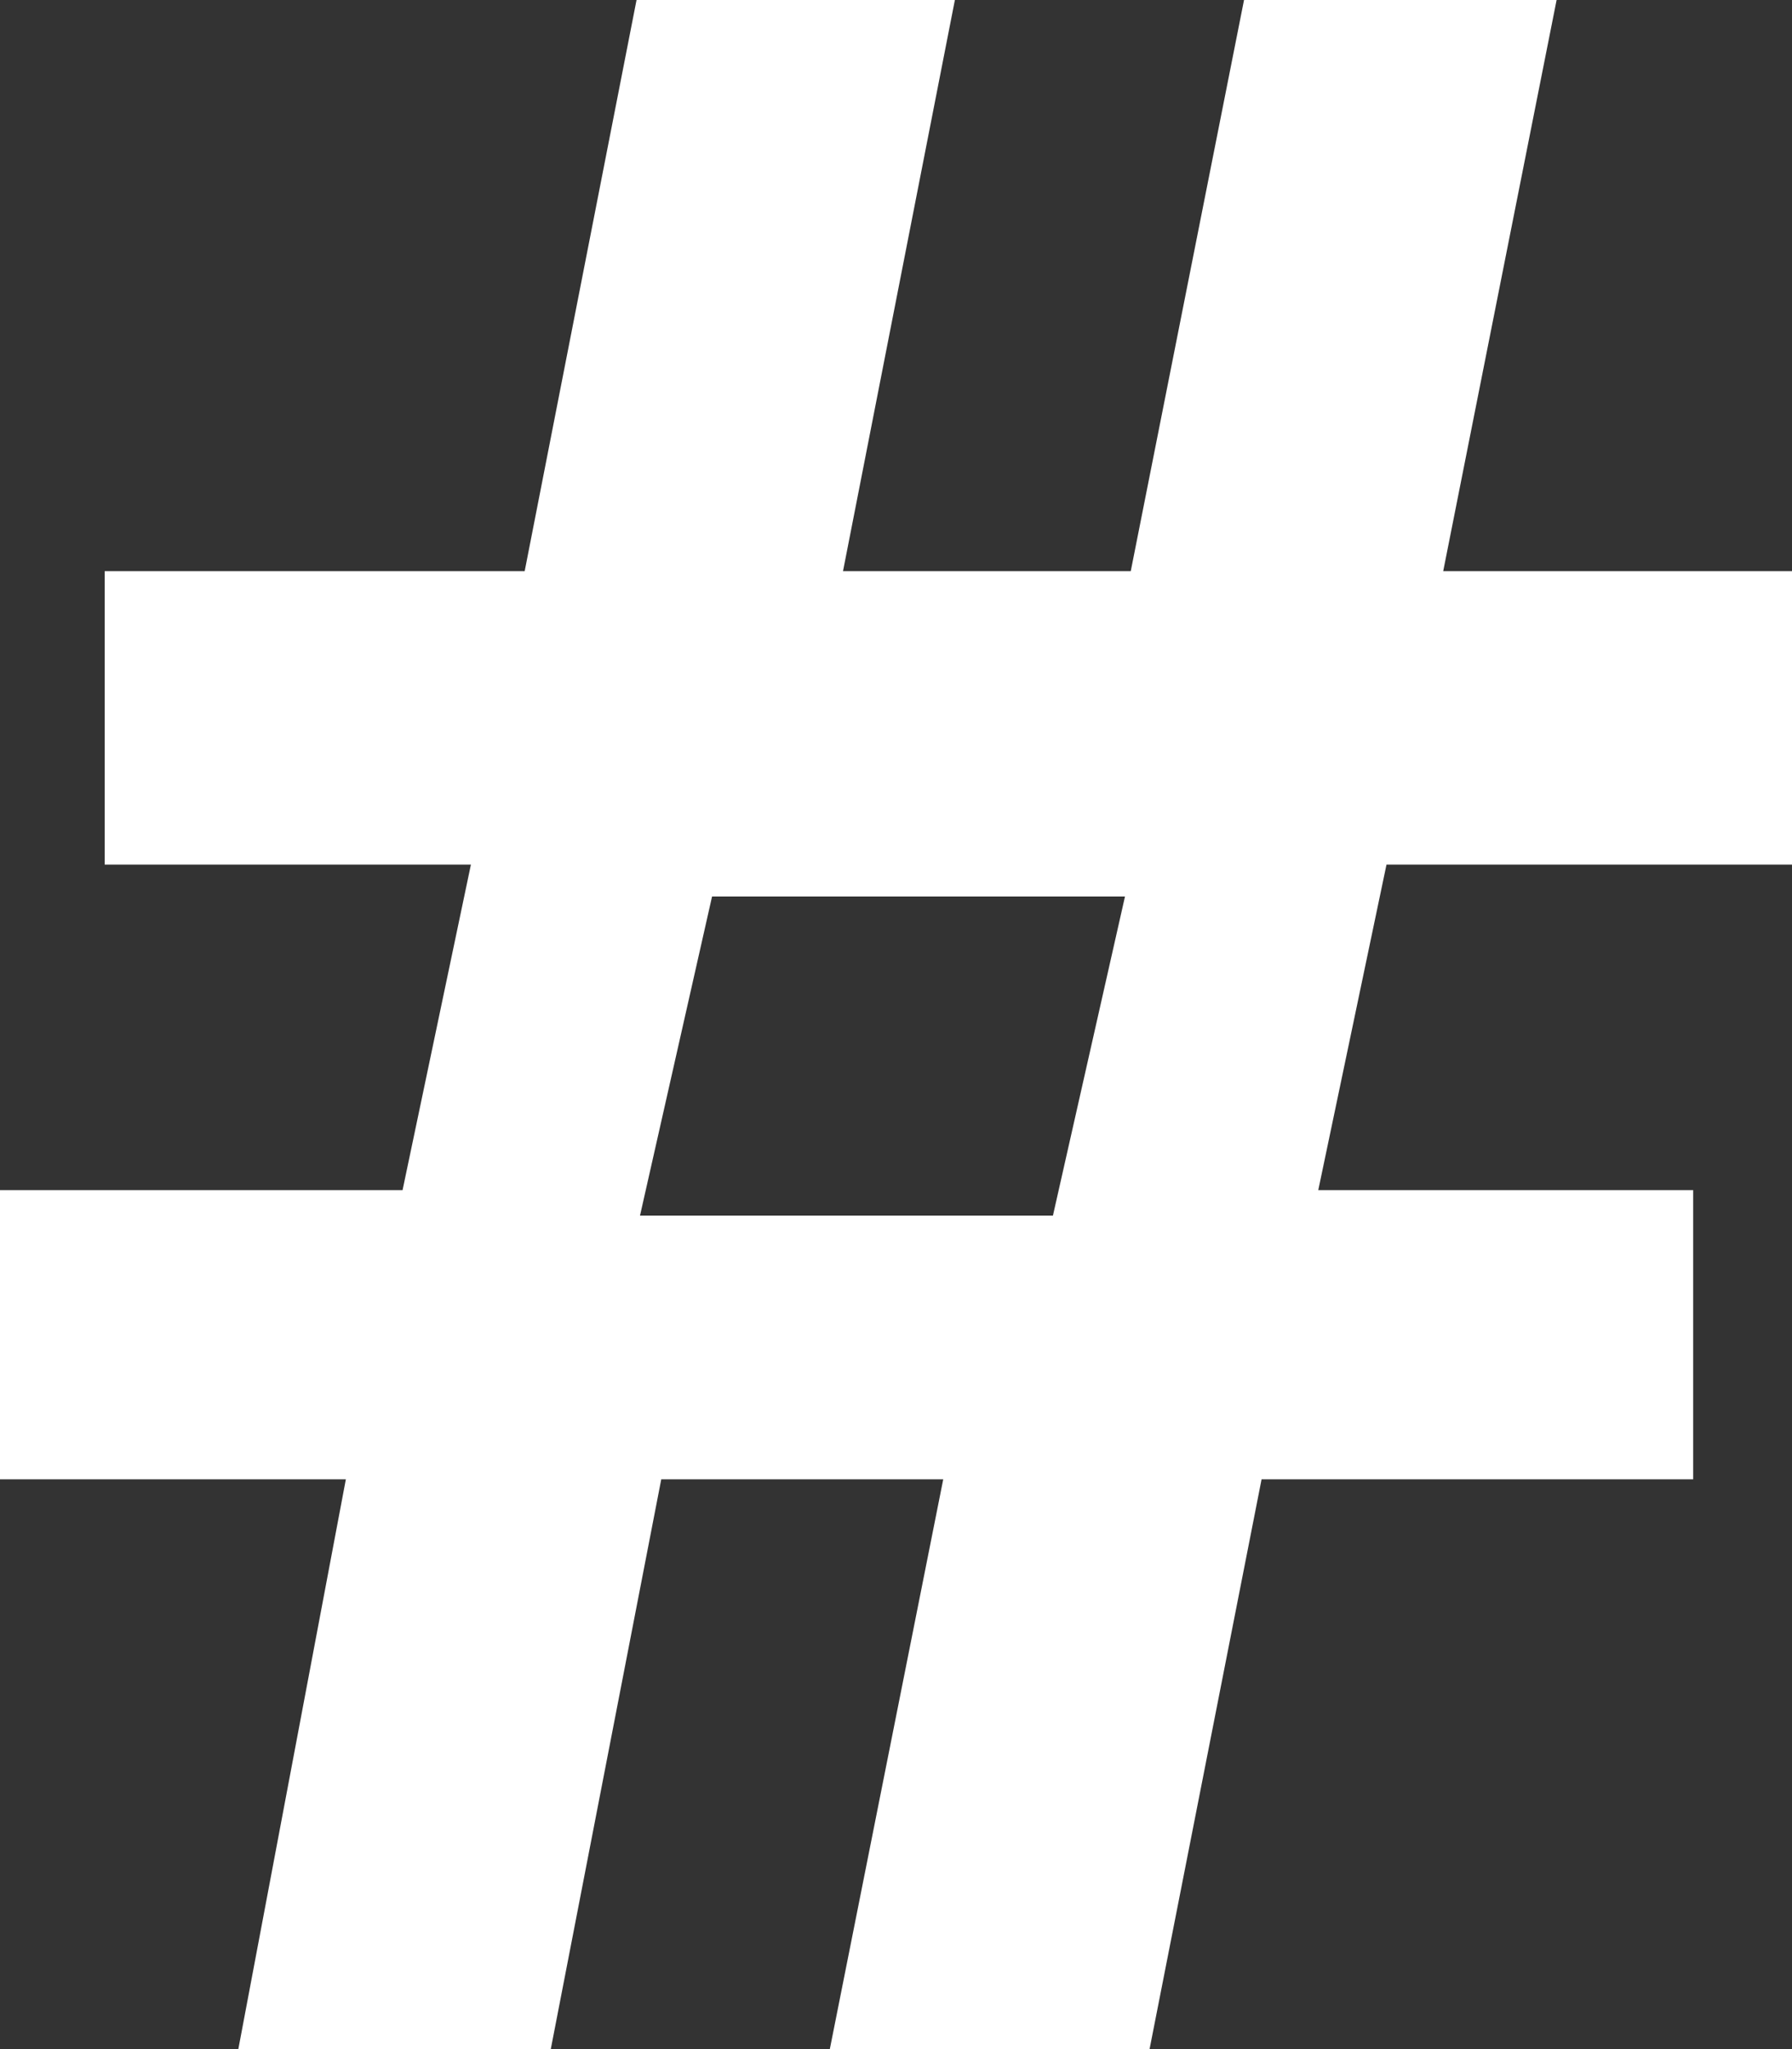<svg width="14" height="16" viewBox="0 0 14 16" fill="none" xmlns="http://www.w3.org/2000/svg">
<rect x="0" y="0" width="14" height="16" fill="#333333" stroke="none"/>
<path fill-rule="evenodd" clip-rule="evenodd" d="M10.832 6.751L10.299 9.293H13.228V11.551H9.856L8.981 16H6.483L7.369 11.551H5.166L4.303 16H1.862L2.702 11.551H0V9.293H3.145L3.679 6.751H0.818V4.46H4.099L4.973 0H7.46L6.586 4.46H8.834L9.719 0H12.161L11.275 4.46H14V6.751H10.832ZM5 9.492H8.226L8.789 7H5.563L5 9.492Z" fill="white"/>
</svg>
